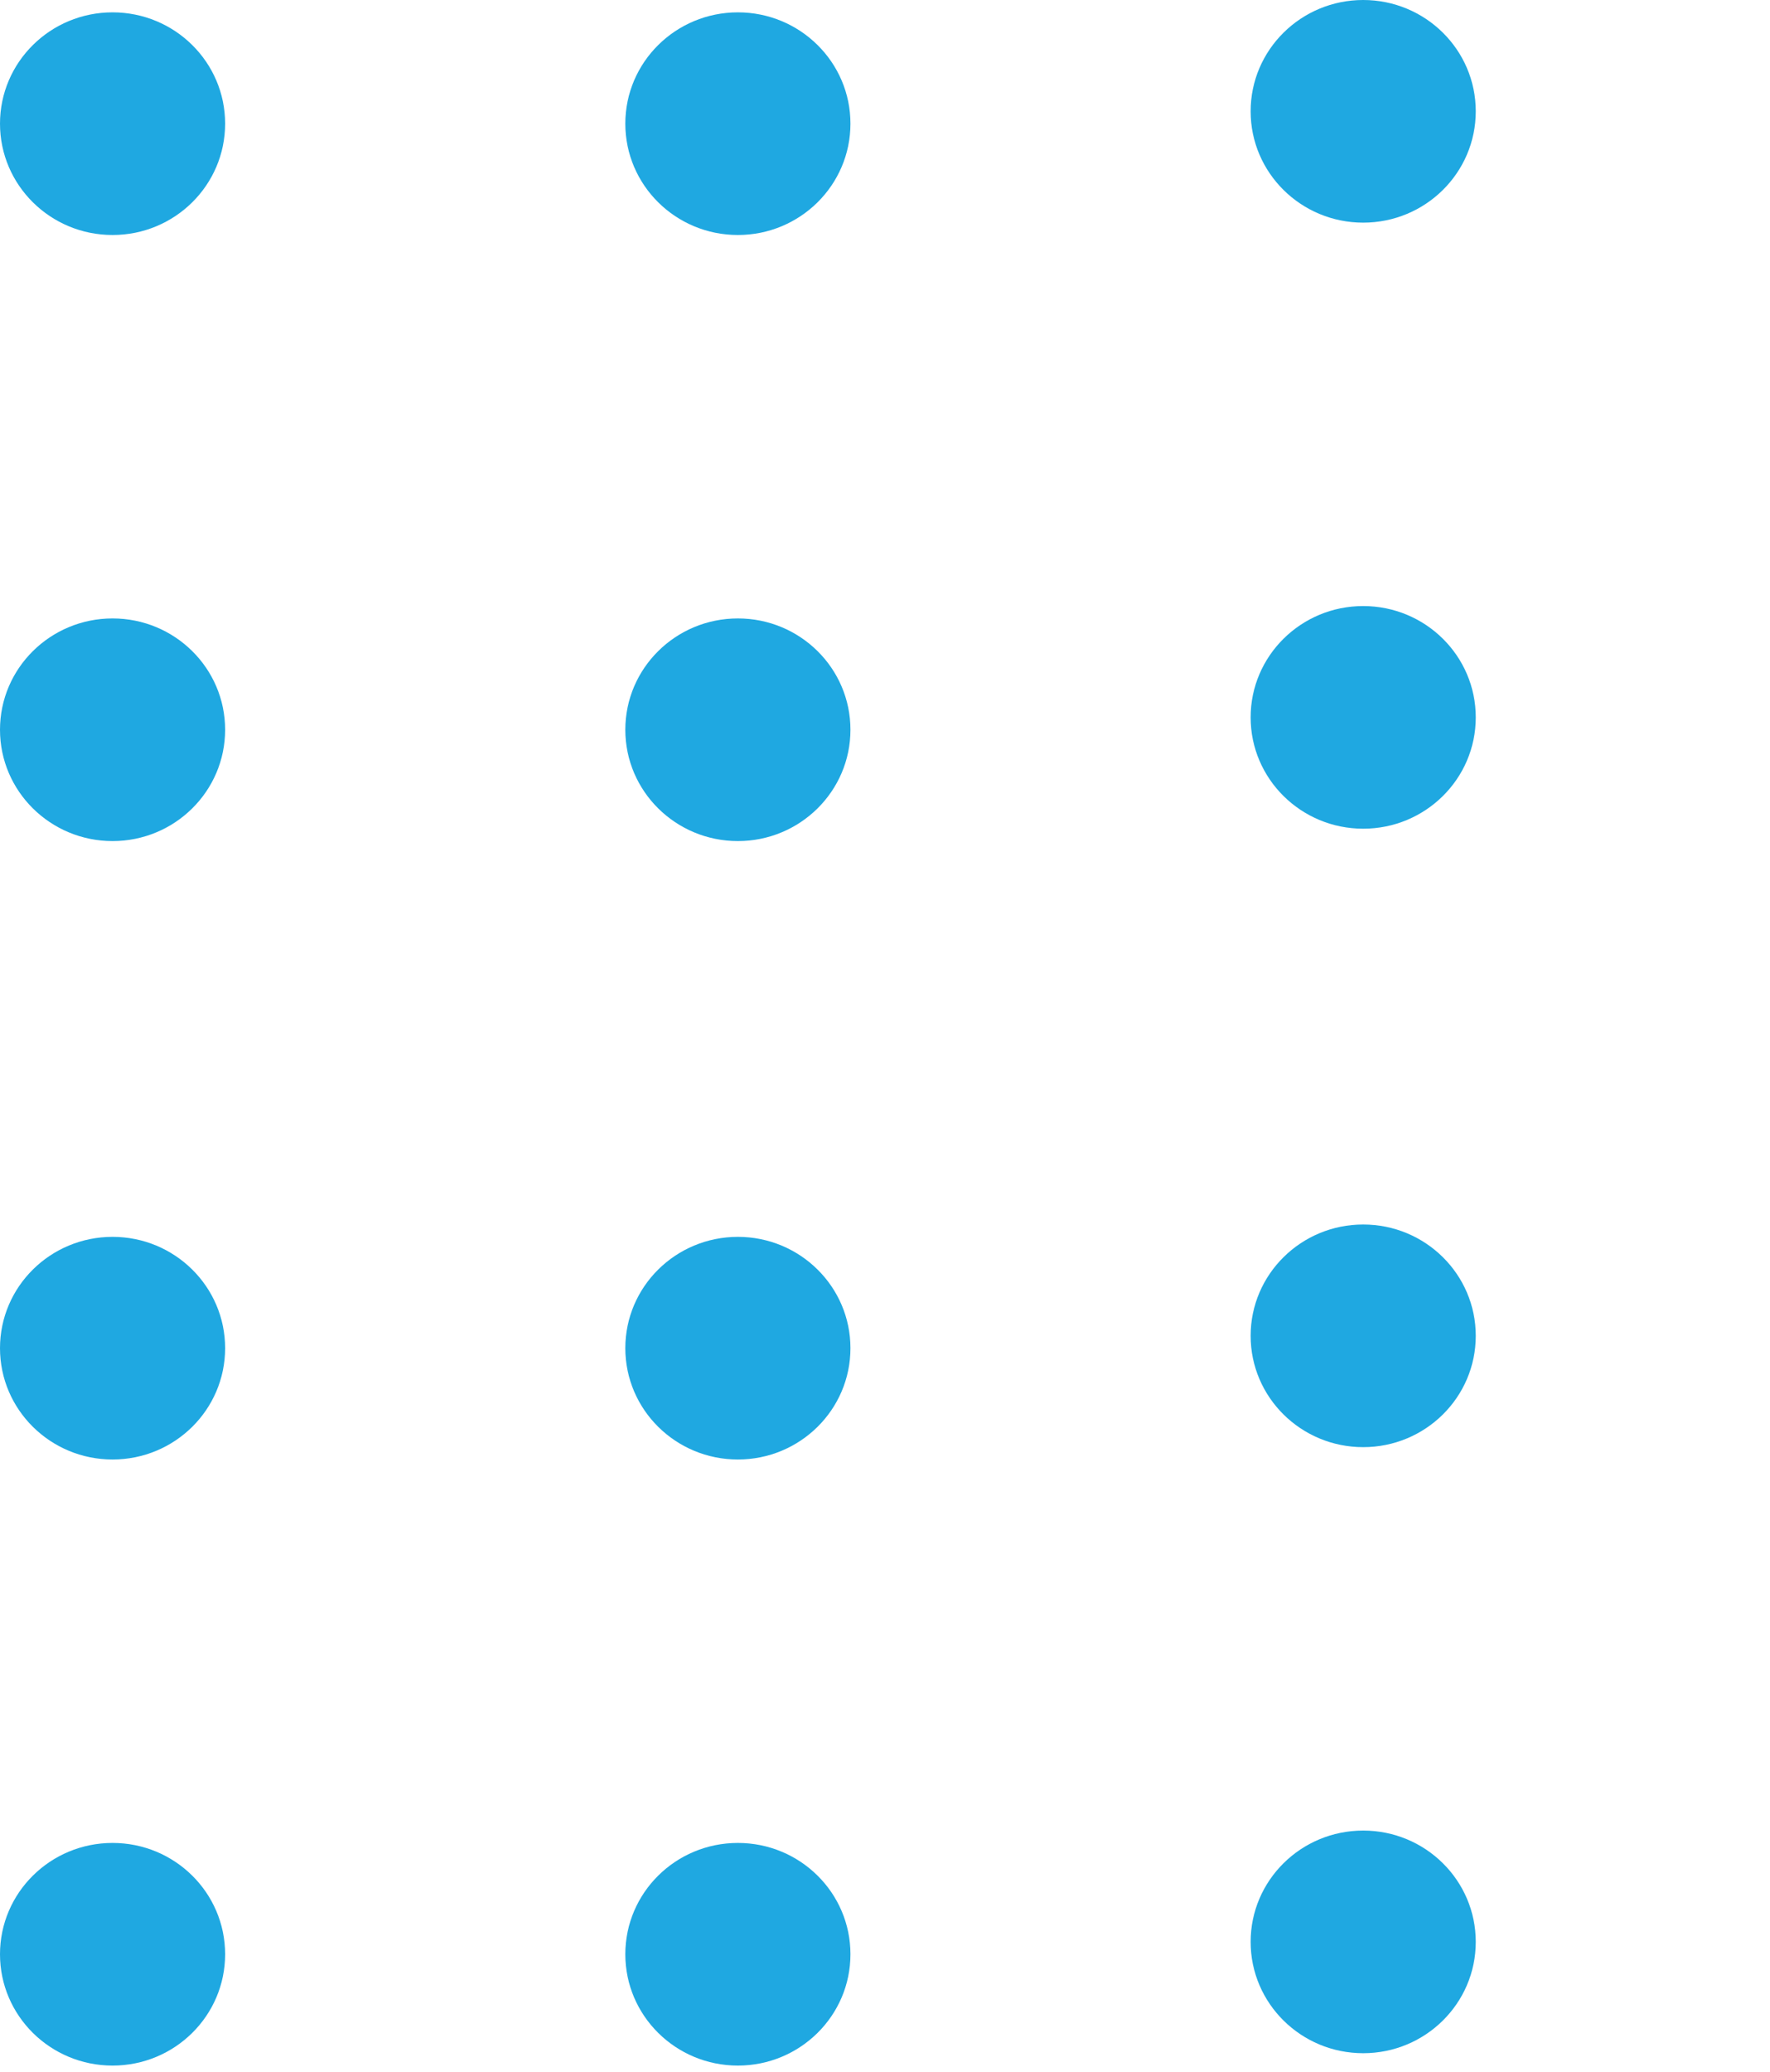 <svg width="94" height="110" viewBox="0 0 94 110" fill="none" xmlns="http://www.w3.org/2000/svg">
<ellipse cx="39.187" cy="6.567" rx="5.978" ry="5.911" fill="#1FA8E1"/>
<ellipse cx="72.396" cy="5.911" rx="5.978" ry="5.911" fill="#1FA8E1"/>
<ellipse cx="5.978" cy="6.567" rx="5.978" ry="5.911" fill="#1FA8E1"/>
<ellipse cx="39.187" cy="38.748" rx="5.978" ry="5.911" fill="#1FA8E1"/>
<ellipse cx="72.396" cy="38.091" rx="5.978" ry="5.911" fill="#1FA8E1"/>
<ellipse cx="5.978" cy="38.748" rx="5.978" ry="5.911" fill="#1FA8E1"/>
<ellipse cx="39.187" cy="71.585" rx="5.978" ry="5.911" fill="#1FA8E1"/>
<ellipse cx="72.396" cy="70.929" rx="5.978" ry="5.911" fill="#1FA8E1"/>
<ellipse cx="5.978" cy="71.585" rx="5.978" ry="5.911" fill="#1FA8E1"/>
<ellipse cx="39.187" cy="103.766" rx="5.978" ry="5.911" fill="#1FA8E1"/>
<ellipse cx="72.396" cy="103.109" rx="5.978" ry="5.911" fill="#1FA8E1"/>
<ellipse cx="5.978" cy="103.766" rx="5.978" ry="5.911" fill="#1FA8E1"/>
</svg>
